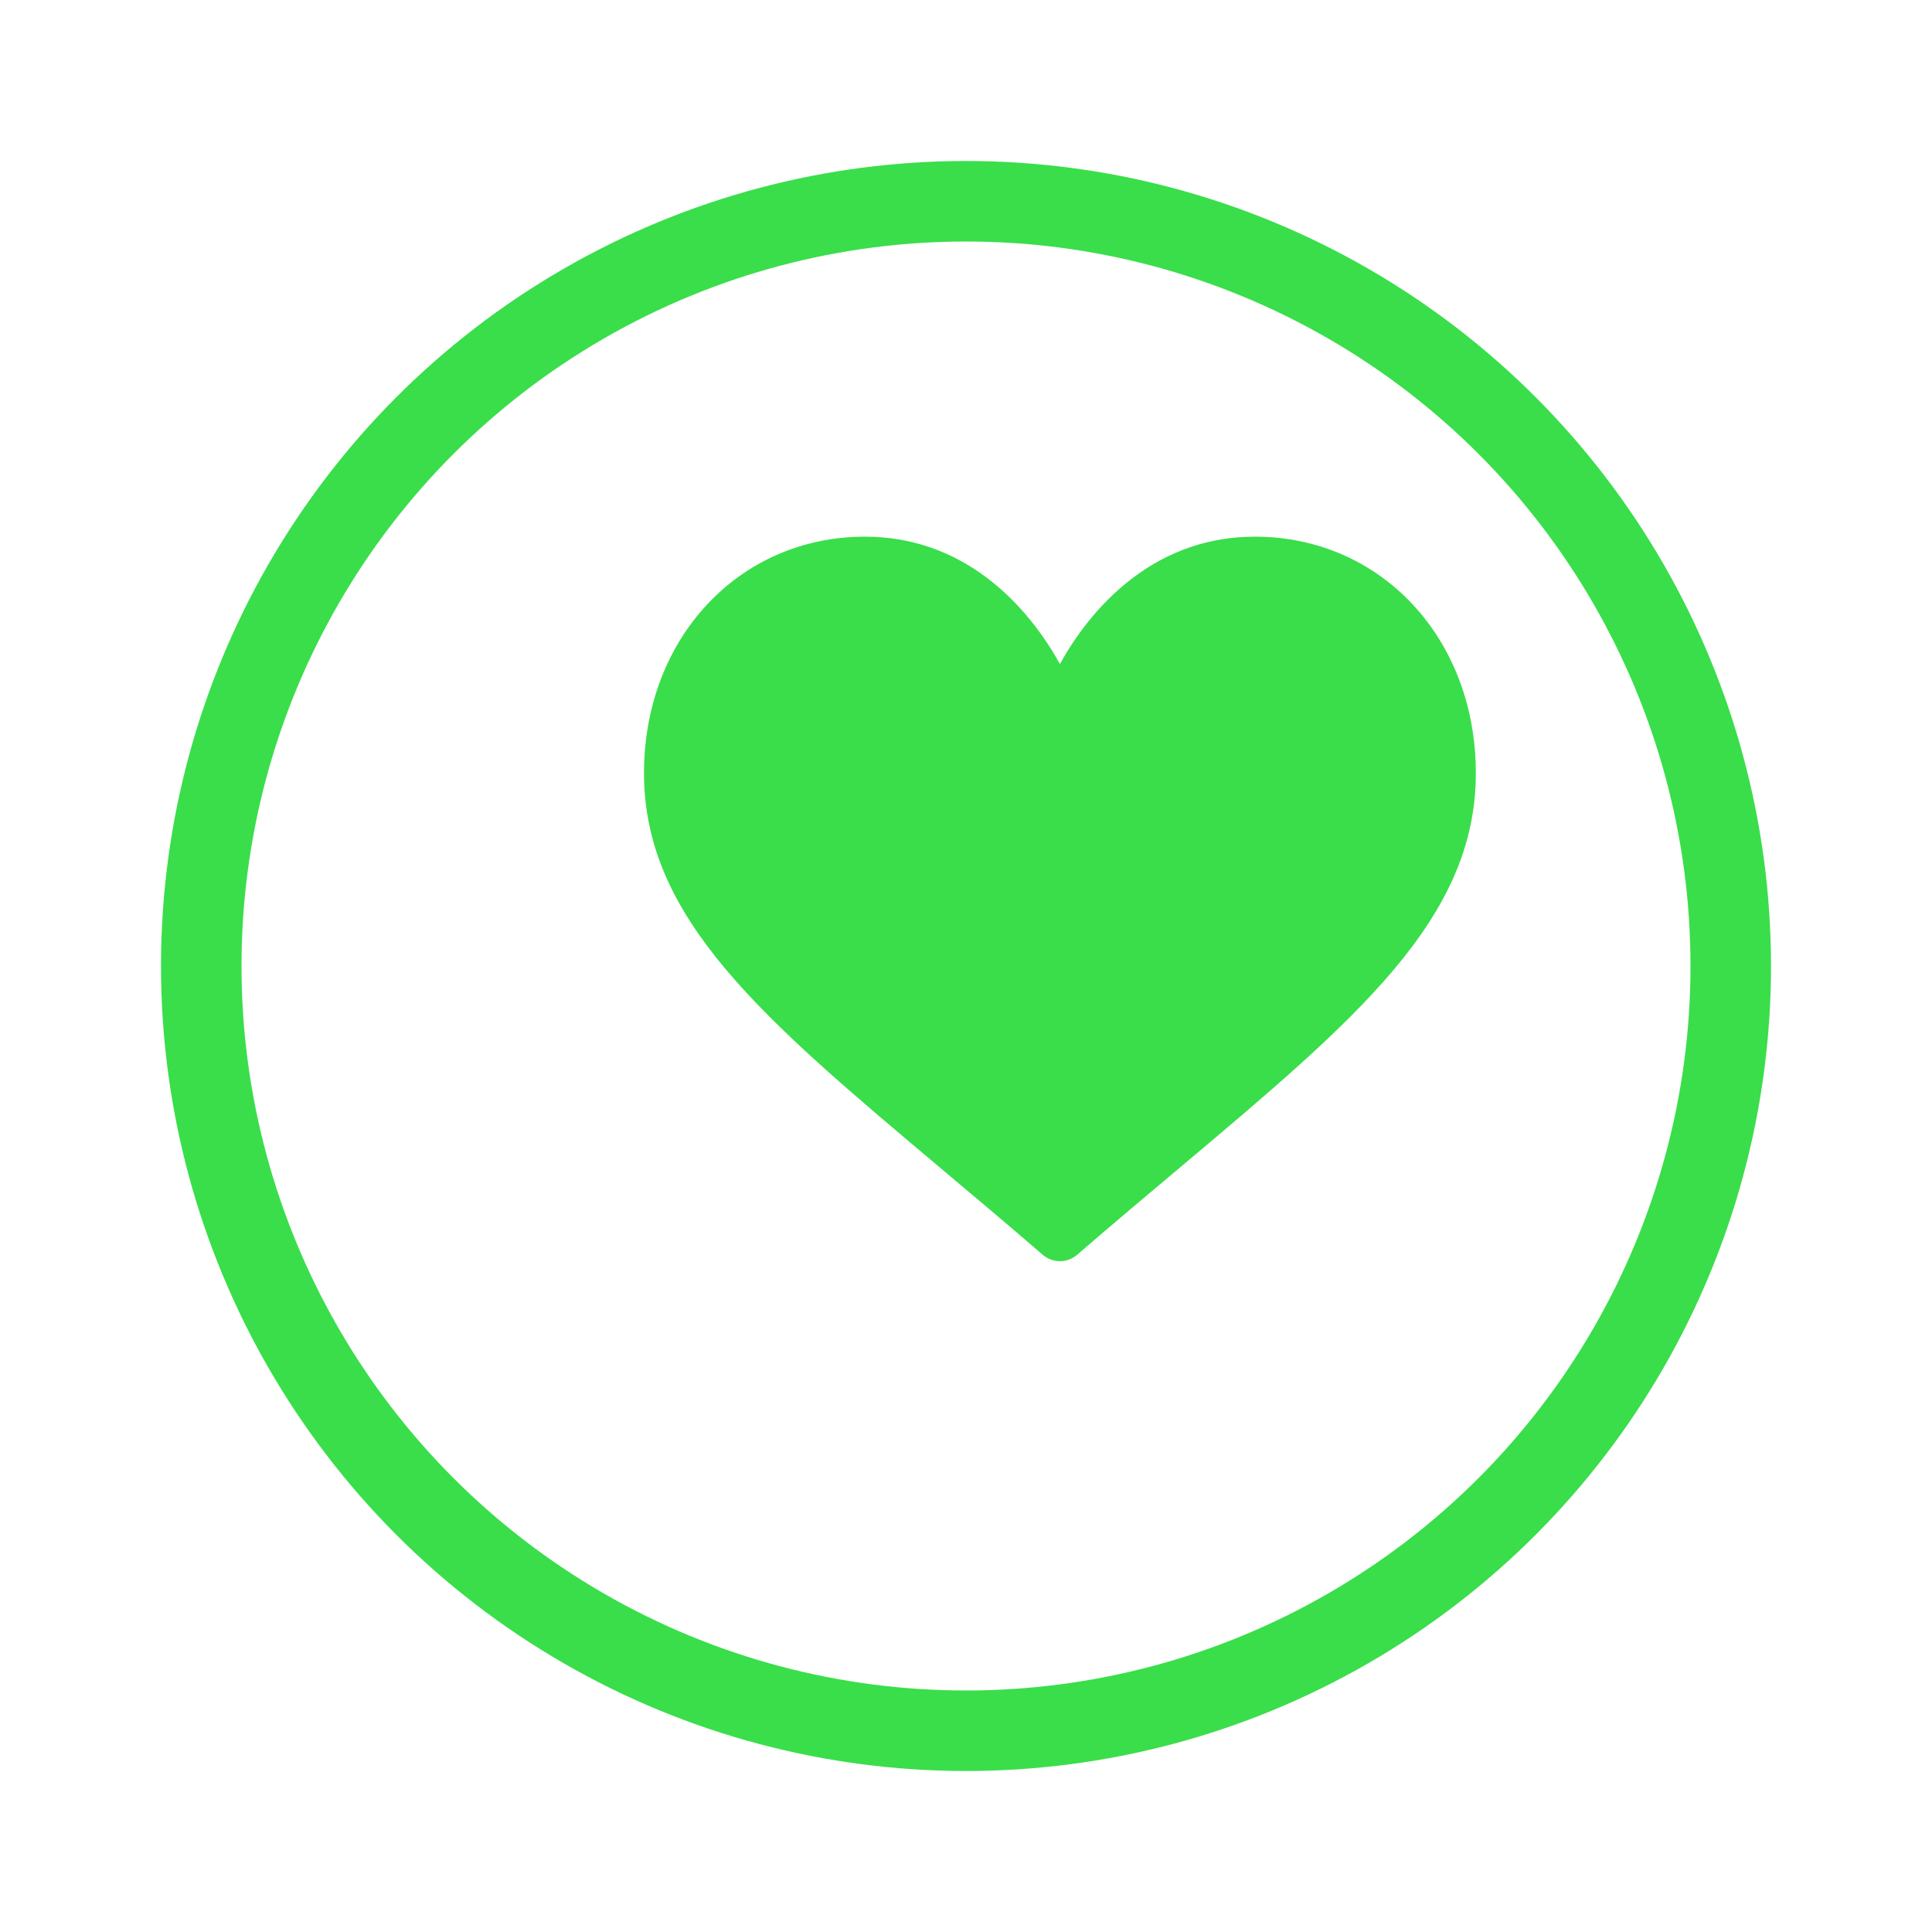 <svg width="72" height="72" viewBox="0 0 72 72" fill="none" xmlns="http://www.w3.org/2000/svg">
<g filter="url(#filter0_d)">
<circle cx="39" cy="33" r="28.5" stroke="#39DE4A" stroke-width="3"/>
</g>
<path d="M46.766 20C45.084 20 43.541 20.526 42.182 21.563C40.879 22.558 40.011 23.824 39.5 24.745C38.989 23.824 38.121 22.558 36.818 21.563C35.459 20.526 33.916 20 32.234 20C27.54 20 24 23.788 24 28.812C24 34.239 28.416 37.952 35.102 43.573C36.238 44.528 37.525 45.61 38.862 46.764C39.039 46.916 39.265 47 39.5 47C39.735 47 39.961 46.916 40.138 46.764C41.475 45.61 42.762 44.528 43.898 43.573C50.584 37.952 55 34.239 55 28.812C55 23.788 51.46 20 46.766 20Z" fill="#39DE4A"/>
<defs>
<filter id="filter0_d" x="0" y="0" width="72" height="72" filterUnits="userSpaceOnUse" color-interpolation-filters="sRGB">
<feFlood flood-opacity="0" result="BackgroundImageFix"/>
<feColorMatrix in="SourceAlpha" type="matrix" values="0 0 0 0 0 0 0 0 0 0 0 0 0 0 0 0 0 0 127 0"/>
<feOffset dx="-3" dy="3"/>
<feGaussianBlur stdDeviation="3"/>
<feColorMatrix type="matrix" values="0 0 0 0 0 0 0 0 0 0 0 0 0 0 0 0 0 0 0.25 0"/>
<feBlend mode="normal" in2="BackgroundImageFix" result="effect1_dropShadow"/>
<feBlend mode="normal" in="SourceGraphic" in2="effect1_dropShadow" result="shape"/>
</filter>
</defs>
</svg>
